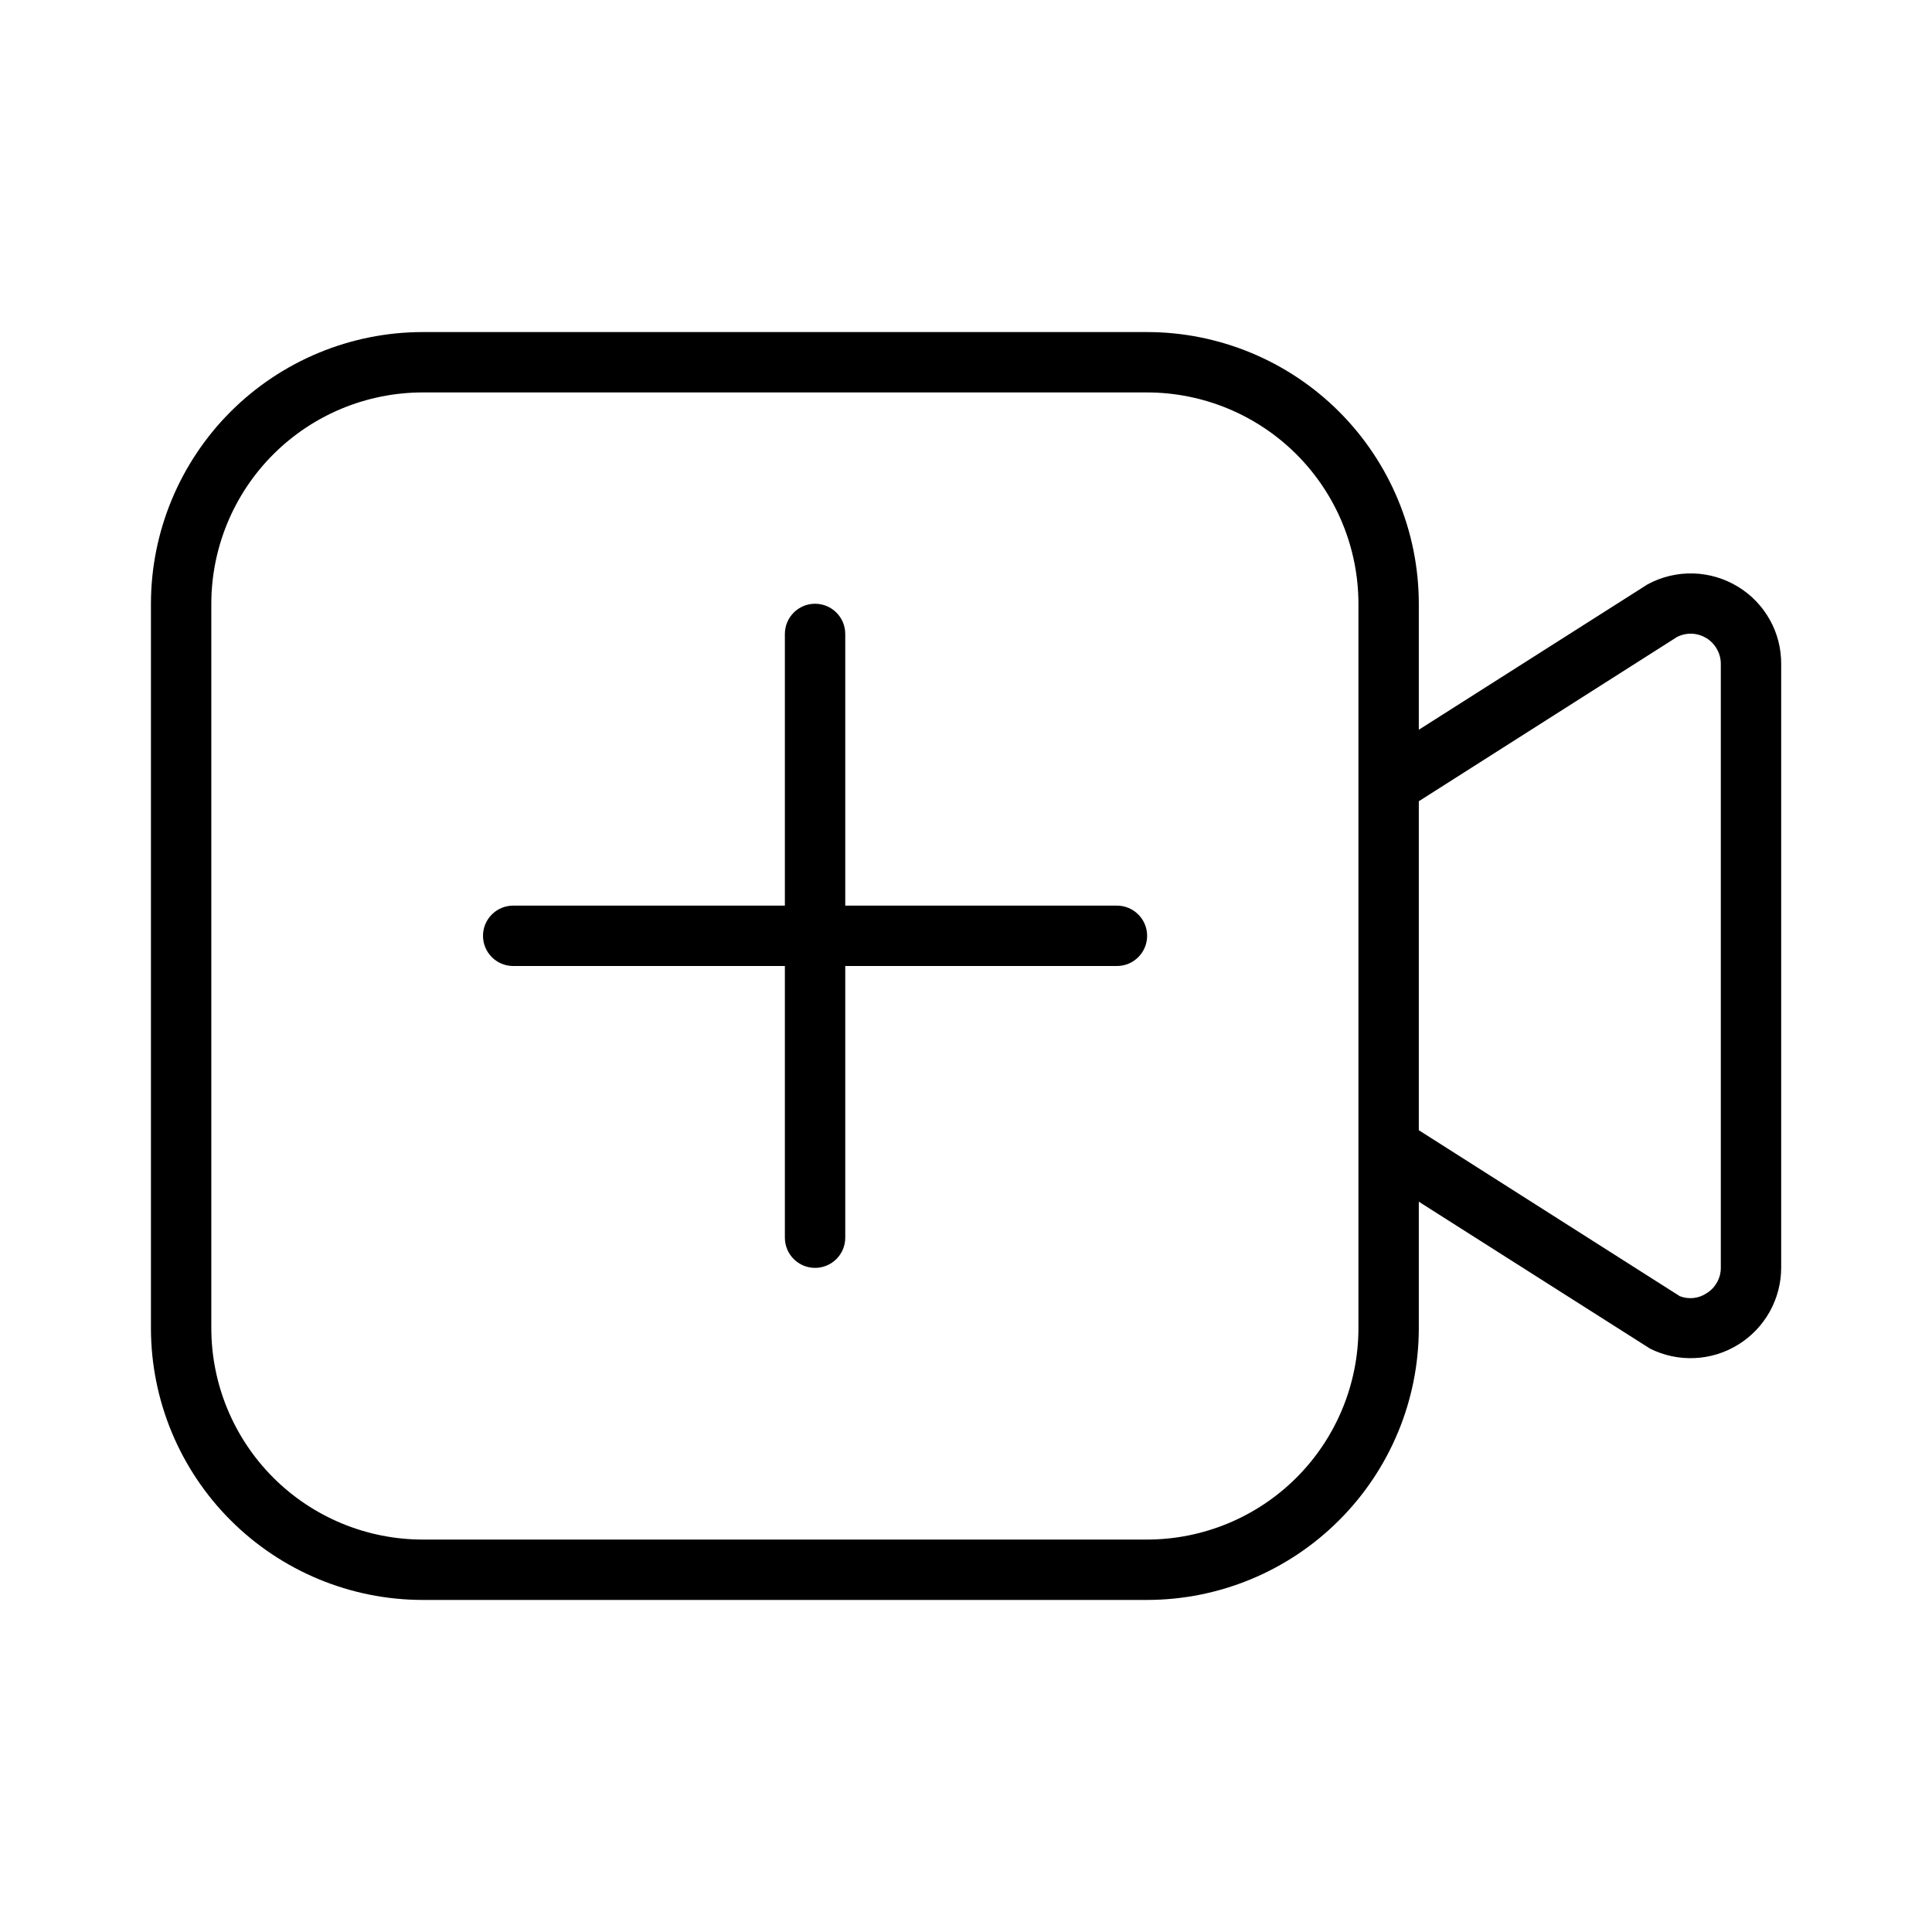 <svg xmlns="http://www.w3.org/2000/svg" width="32" height="32" viewBox="0 0 32 32"><path d="M13.5 21C13.224 21 13 20.776 13 20.5V16H8.5C8.224 16 8 15.776 8 15.5C8 15.224 8.224 15 8.5 15H13V10.5C13 10.224 13.224 10 13.5 10C13.776 10 14 10.224 14 10.5V15H18.5C18.776 15 19 15.224 19 15.5C19 15.776 18.776 16 18.5 16H14V20.5C14 20.776 13.776 21 13.5 21Z M28.044 9.498C28.308 9.505 28.565 9.582 28.79 9.72C29.008 9.853 29.188 10.041 29.313 10.264C29.438 10.487 29.503 10.739 29.502 10.995V20.996C29.502 21.252 29.436 21.503 29.312 21.726C29.187 21.949 29.008 22.137 28.79 22.271C28.573 22.406 28.325 22.483 28.069 22.494C27.814 22.506 27.56 22.452 27.331 22.338L23.5 19.904V22C23.499 23.193 23.024 24.337 22.18 25.18C21.337 26.024 20.193 26.499 19 26.5H7C5.807 26.499 4.663 26.024 3.819 25.18C2.976 24.337 2.501 23.193 2.5 22V10C2.501 8.807 2.976 7.663 3.819 6.819C4.663 5.976 5.807 5.501 7 5.5H19C20.193 5.501 21.337 5.976 22.18 6.819C23.024 7.663 23.499 8.807 23.5 10V12.087L27.287 9.68C27.518 9.554 27.78 9.491 28.044 9.498ZM21.474 24.474C22.13 23.817 22.499 22.928 22.5 22V10C22.499 9.072 22.13 8.182 21.474 7.526C20.817 6.87 19.928 6.501 19 6.5H7C6.072 6.501 5.182 6.87 4.526 7.526C3.87 8.182 3.501 9.072 3.5 10V22C3.501 22.928 3.87 23.817 4.526 24.474C5.182 25.13 6.072 25.499 7 25.5H19C19.928 25.499 20.817 25.13 21.474 24.474ZM28.439 21.24C28.481 21.165 28.503 21.081 28.502 20.996V10.995C28.502 10.91 28.48 10.826 28.438 10.752C28.397 10.678 28.337 10.615 28.265 10.57C28.192 10.526 28.11 10.5 28.024 10.496C27.939 10.493 27.855 10.511 27.779 10.549L23.5 13.271V18.72L27.823 21.469C27.895 21.497 27.973 21.507 28.05 21.499C28.127 21.491 28.2 21.464 28.265 21.421C28.338 21.377 28.398 21.314 28.439 21.24Z"/></svg>